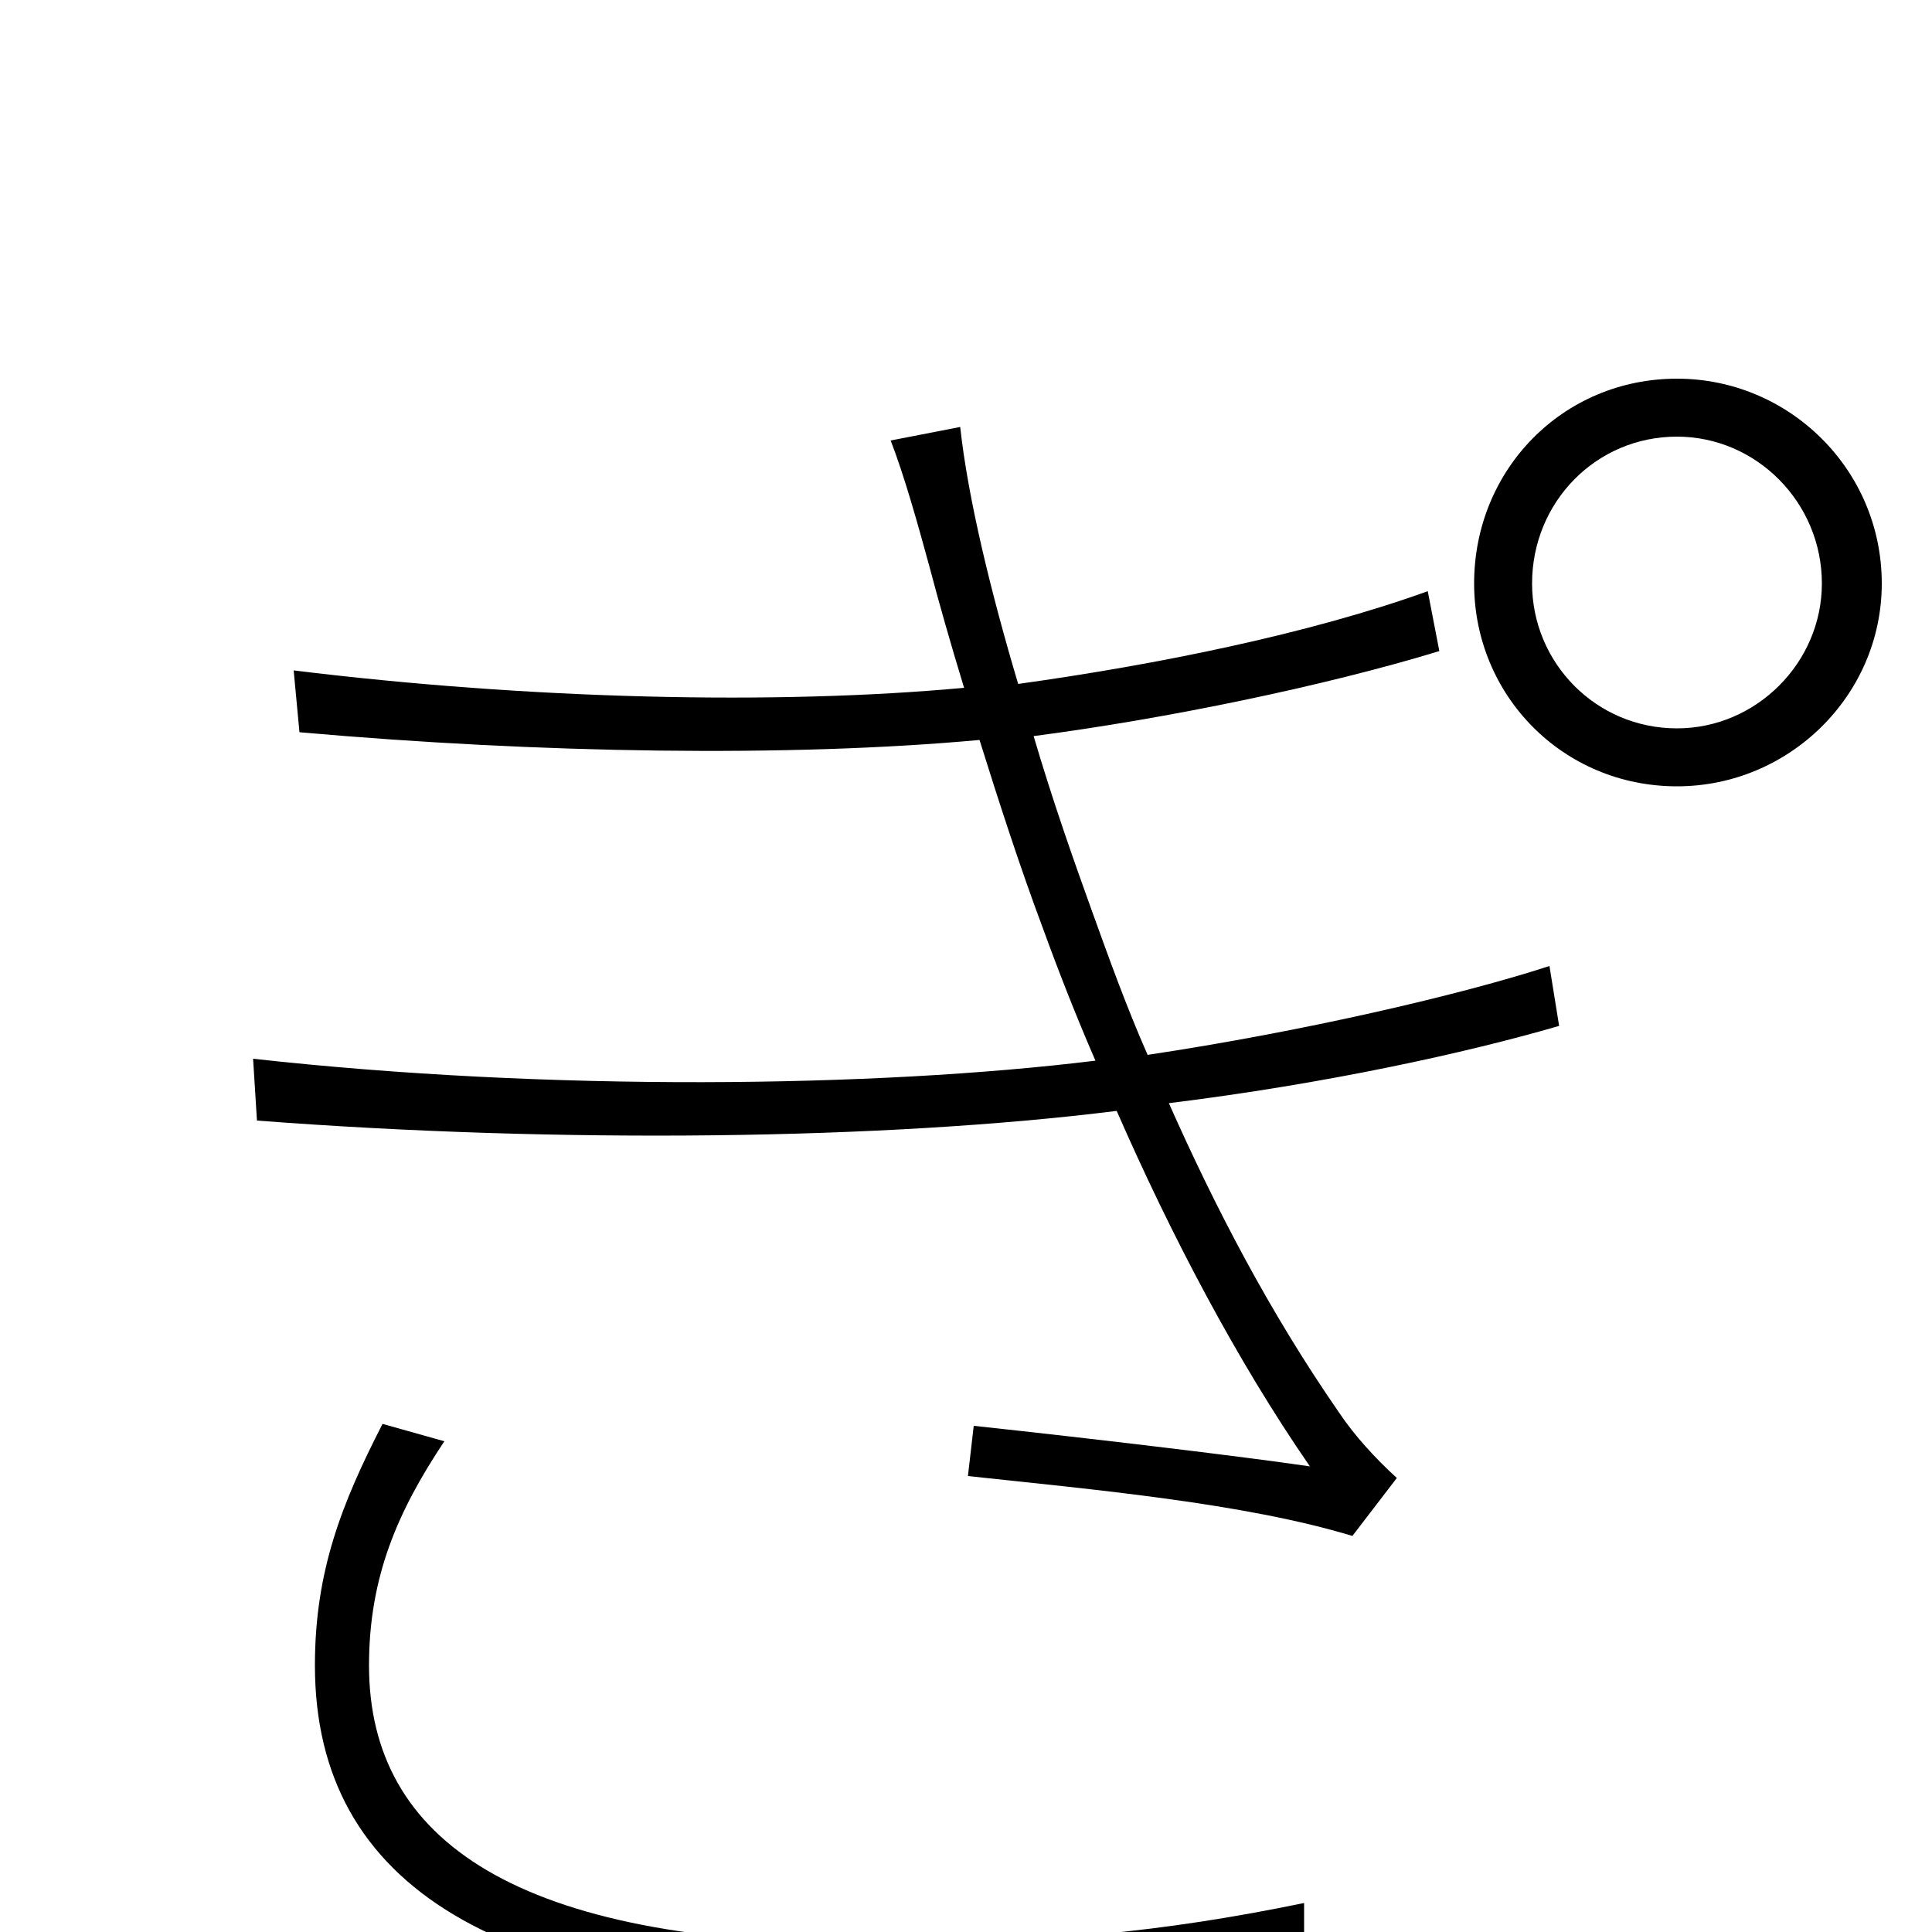 <svg xmlns="http://www.w3.org/2000/svg" viewBox="0 -1000 1000 1000">
	<path fill="#000000" d="M793 -698C793 -740 826 -774 868 -774C909 -774 943 -740 943 -698C943 -657 909 -623 868 -623C826 -623 793 -657 793 -698ZM763 -698C763 -640 809 -593 868 -593C926 -593 974 -640 974 -698C974 -757 926 -804 868 -804C809 -804 763 -757 763 -698ZM481 -707C486 -688 492 -667 499 -644C402 -635 274 -638 152 -653L155 -621C279 -610 409 -608 507 -617C517 -585 528 -551 540 -519C548 -497 557 -474 567 -451C453 -437 284 -435 131 -452L133 -420C290 -408 458 -410 578 -425C606 -361 640 -296 678 -241C644 -246 569 -255 504 -262L501 -236C566 -229 644 -222 700 -205L723 -235C712 -245 701 -257 693 -269C657 -321 629 -375 605 -429C686 -439 759 -455 807 -469L802 -500C756 -485 674 -466 594 -454C583 -479 574 -504 565 -529C556 -554 545 -585 535 -619C604 -628 686 -645 745 -663L739 -694C678 -672 599 -656 527 -646C513 -693 501 -742 497 -779L461 -772C468 -754 475 -729 481 -707ZM230 -254L198 -263C177 -222 163 -187 163 -138C163 -23 259 34 451 34C540 34 605 29 675 17V-15C602 0 541 6 449 6C268 6 191 -47 191 -138C191 -184 206 -218 230 -254Z"/>
</svg>